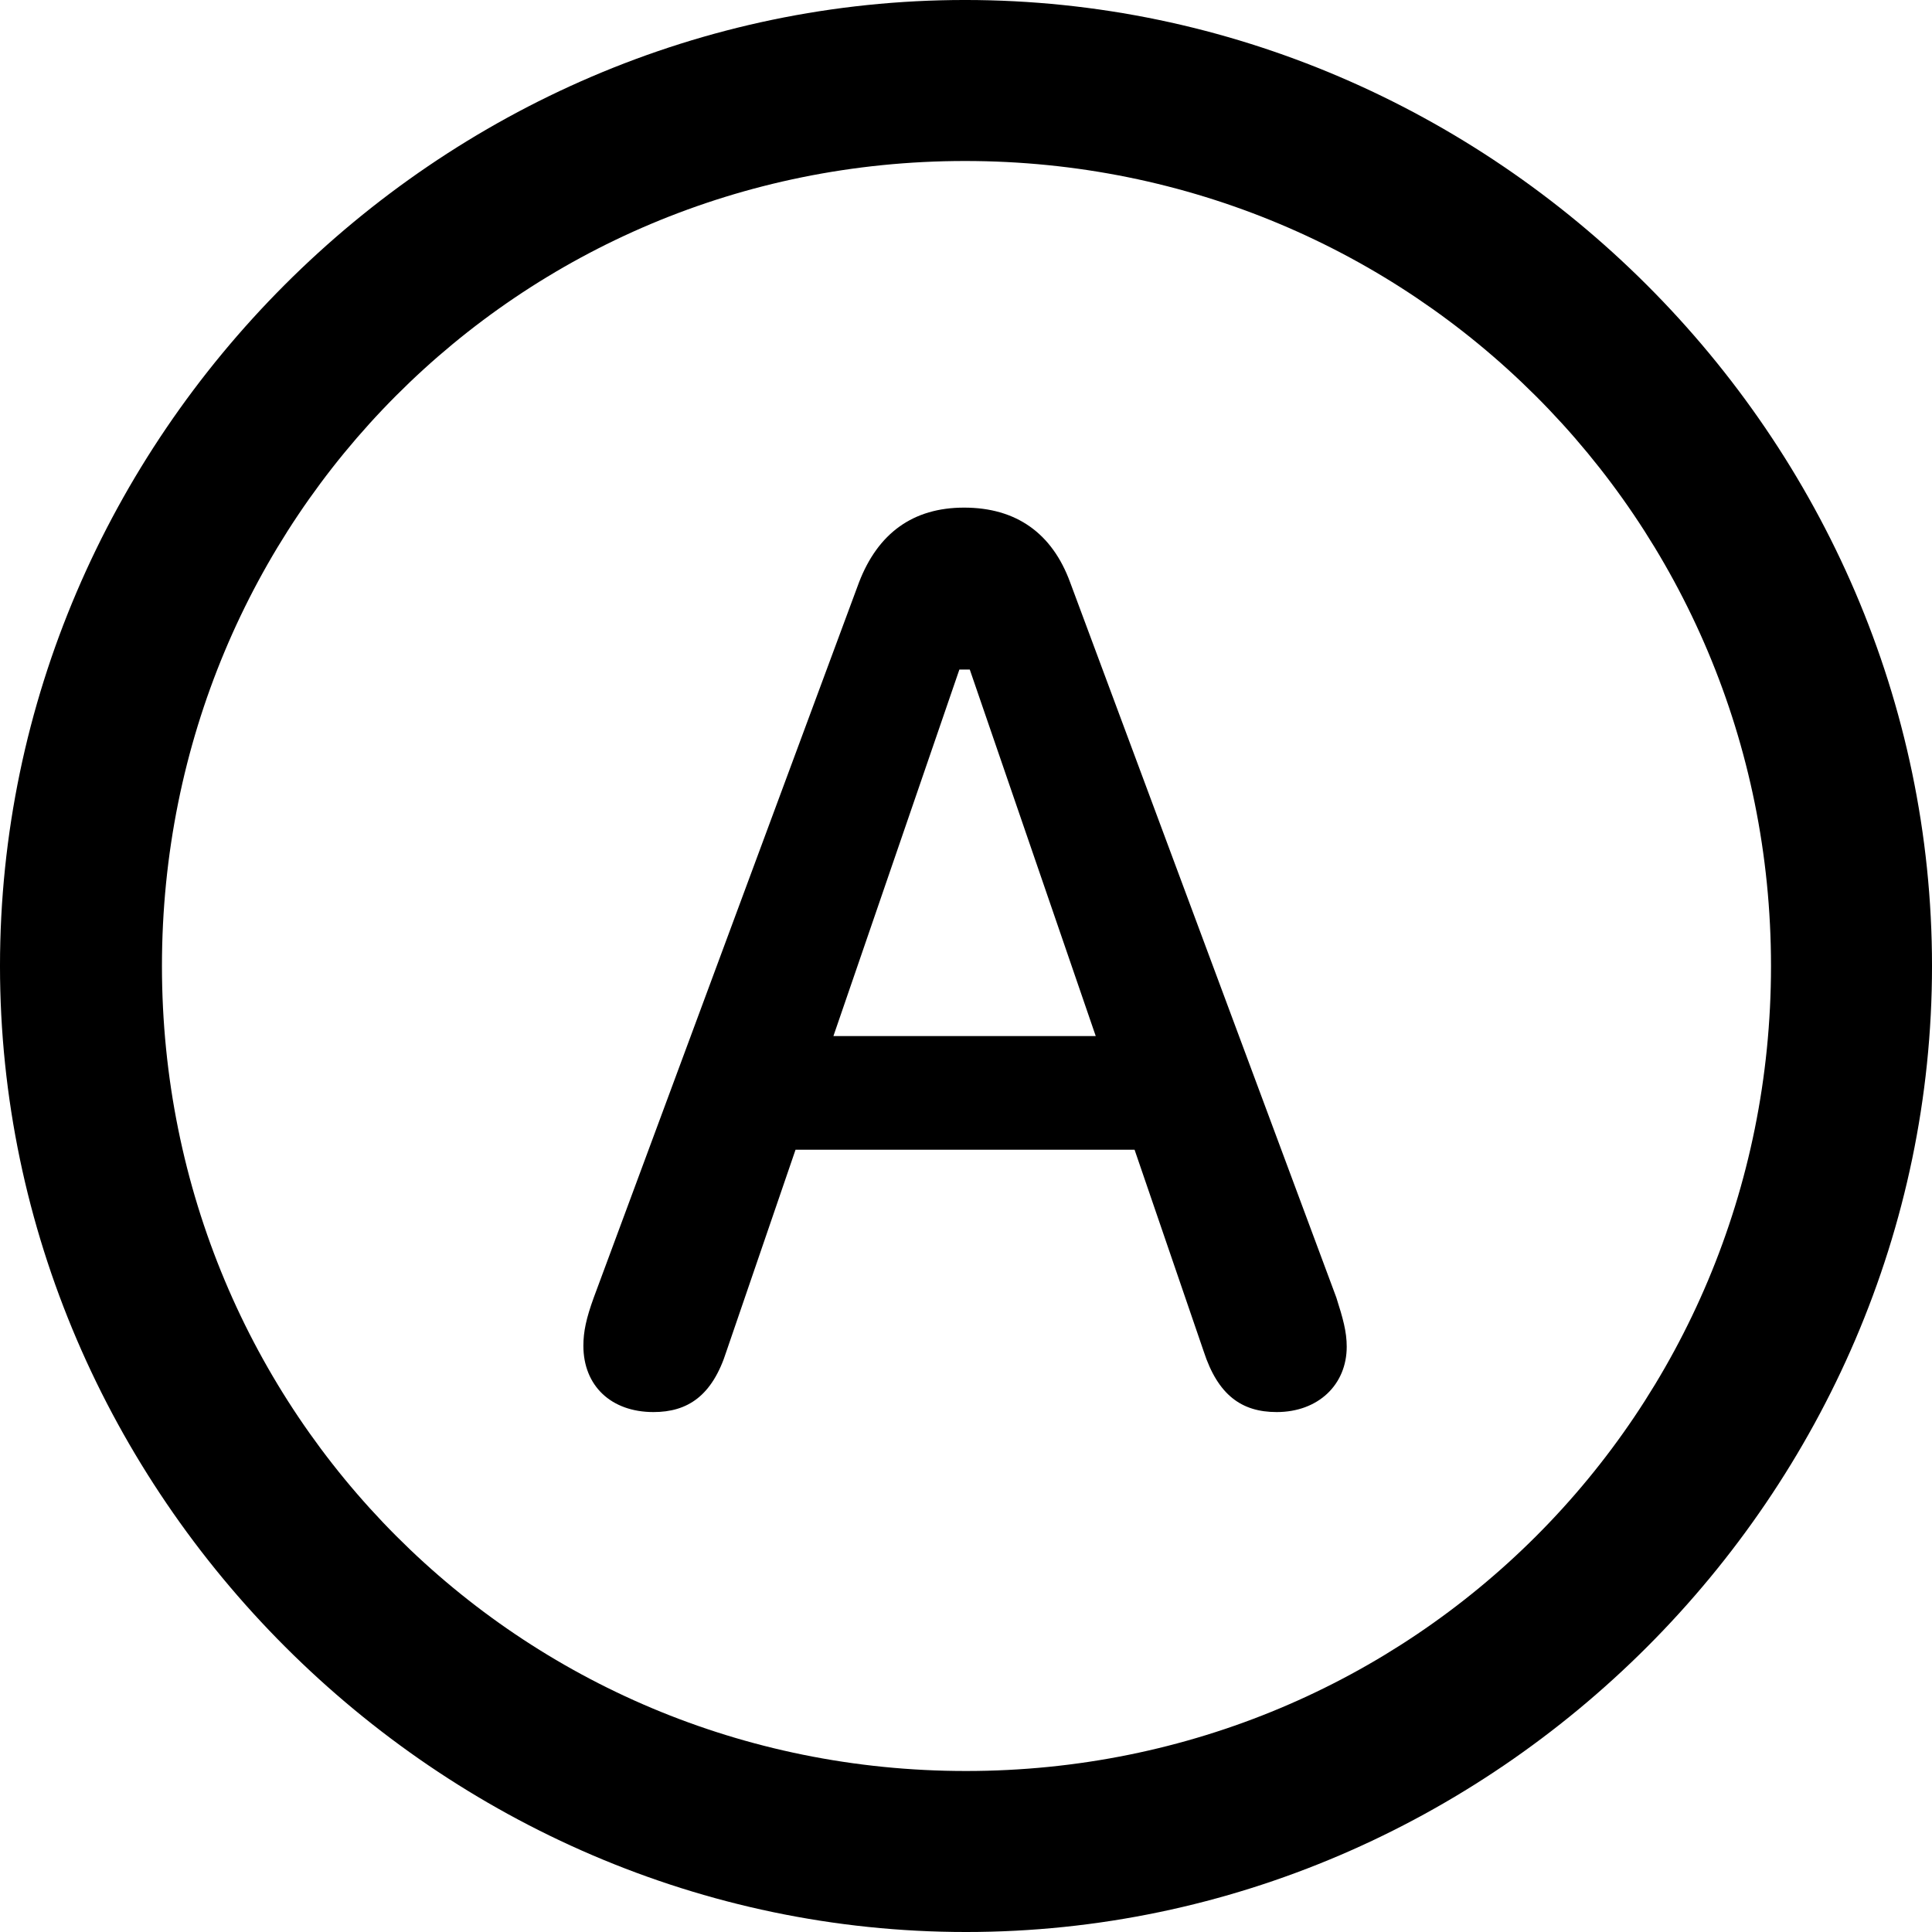 <?xml version="1.0" encoding="UTF-8" standalone="no"?>
<svg xmlns="http://www.w3.org/2000/svg"
     width="996.094" height="996.094"
     viewBox="0 0 996.094 996.094"
     fill="currentColor">
  <path d="M498.048 996.096C770.508 996.096 996.098 770.016 996.098 498.046C996.098 225.586 770.018 -0.004 497.558 -0.004C225.588 -0.004 -0.002 225.586 -0.002 498.046C-0.002 770.016 226.078 996.096 498.048 996.096ZM498.048 913.086C267.578 913.086 83.498 728.516 83.498 498.046C83.498 267.576 267.088 83.006 497.558 83.006C728.028 83.006 913.088 267.576 913.088 498.046C913.088 728.516 728.518 913.086 498.048 913.086ZM336.918 728.026C354.488 728.026 367.188 719.726 374.508 696.776L410.158 592.776H584.958L620.608 696.776C627.928 719.236 640.138 728.026 658.208 728.026C679.688 728.026 694.338 713.866 694.338 694.336C694.338 686.526 692.388 679.686 688.968 668.946L551.758 300.296C542.478 274.906 523.928 261.716 497.068 261.716C470.708 261.716 452.638 274.906 442.868 300.296L306.148 668.946C302.248 679.686 300.778 686.526 300.778 693.846C300.778 714.356 314.938 728.026 336.918 728.026ZM429.688 534.176L494.628 345.216H499.998L564.938 534.176Z"/>
</svg>